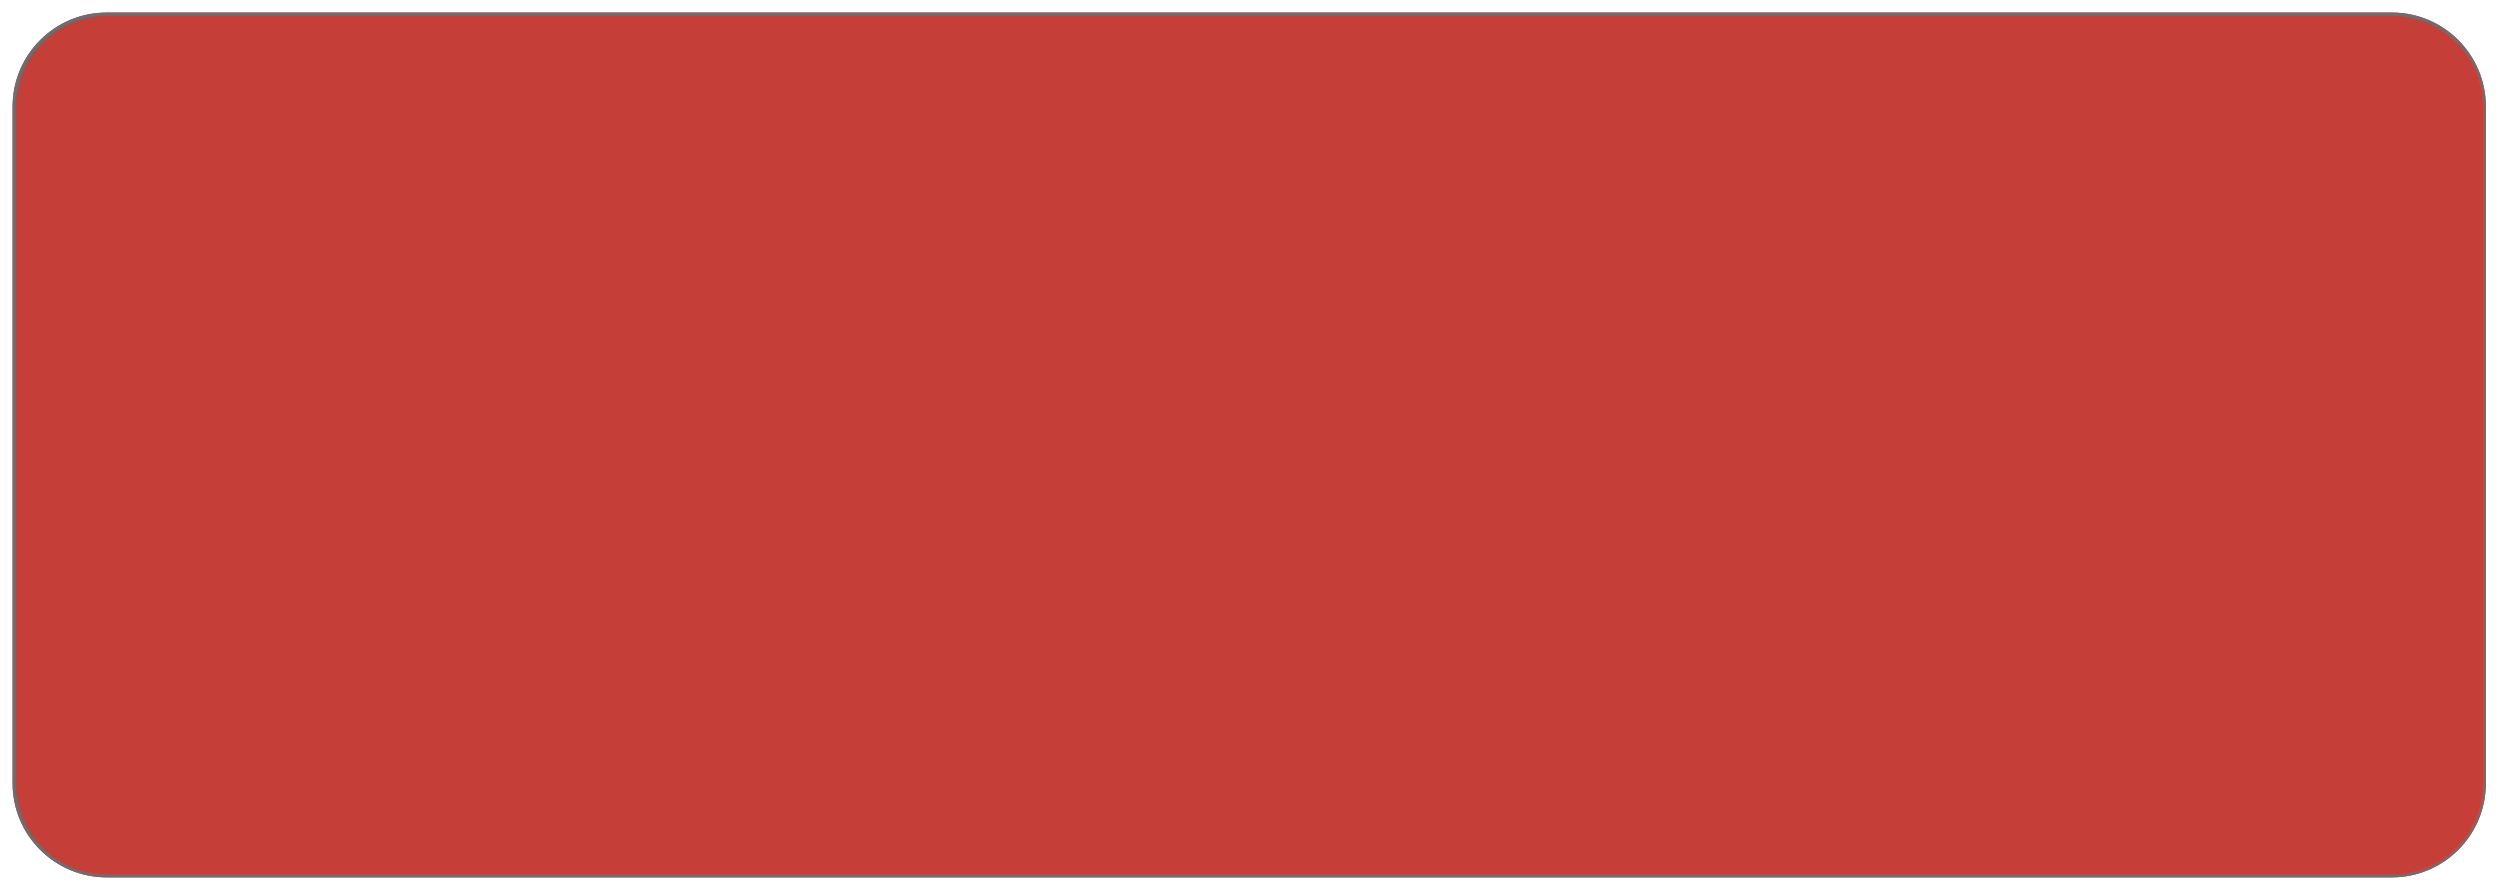 <svg width="1063" height="379" viewBox="0 0 1063 379" fill="none" xmlns="http://www.w3.org/2000/svg">
<g filter="url(#filter0_d_24_376)">
<path d="M5.346 40.001C5.346 17.909 23.255 0 45.347 0H1017C1039.09 0 1057 17.909 1057 40.001V327.726C1057 349.818 1039.09 367.728 1017 367.728H45.347C23.255 367.728 5.346 349.818 5.346 327.726V40.001Z" fill="#C53E38"/>
<path d="M6.013 40.001C6.013 18.277 23.623 0.667 45.347 0.667H1017C1038.72 0.667 1056.33 18.277 1056.33 40.001V327.726C1056.33 349.45 1038.72 367.061 1017 367.061H45.347C23.623 367.061 6.013 349.45 6.013 327.726V40.001Z" stroke="#736B6B" stroke-width="1.333"/>
</g>
<defs>
<filter id="filter0_d_24_376" x="0.013" y="0" width="1062.32" height="378.395" filterUnits="userSpaceOnUse" color-interpolation-filters="sRGB">
<feFlood flood-opacity="0" result="BackgroundImageFix"/>
<feColorMatrix in="SourceAlpha" type="matrix" values="0 0 0 0 0 0 0 0 0 0 0 0 0 0 0 0 0 0 127 0" result="hardAlpha"/>
<feOffset dy="5.334"/>
<feGaussianBlur stdDeviation="2.667"/>
<feComposite in2="hardAlpha" operator="out"/>
<feColorMatrix type="matrix" values="0 0 0 0 0 0 0 0 0 0 0 0 0 0 0 0 0 0 0.25 0"/>
<feBlend mode="normal" in2="BackgroundImageFix" result="effect1_dropShadow_24_376"/>
<feBlend mode="normal" in="SourceGraphic" in2="effect1_dropShadow_24_376" result="shape"/>
</filter>
</defs>
</svg>
